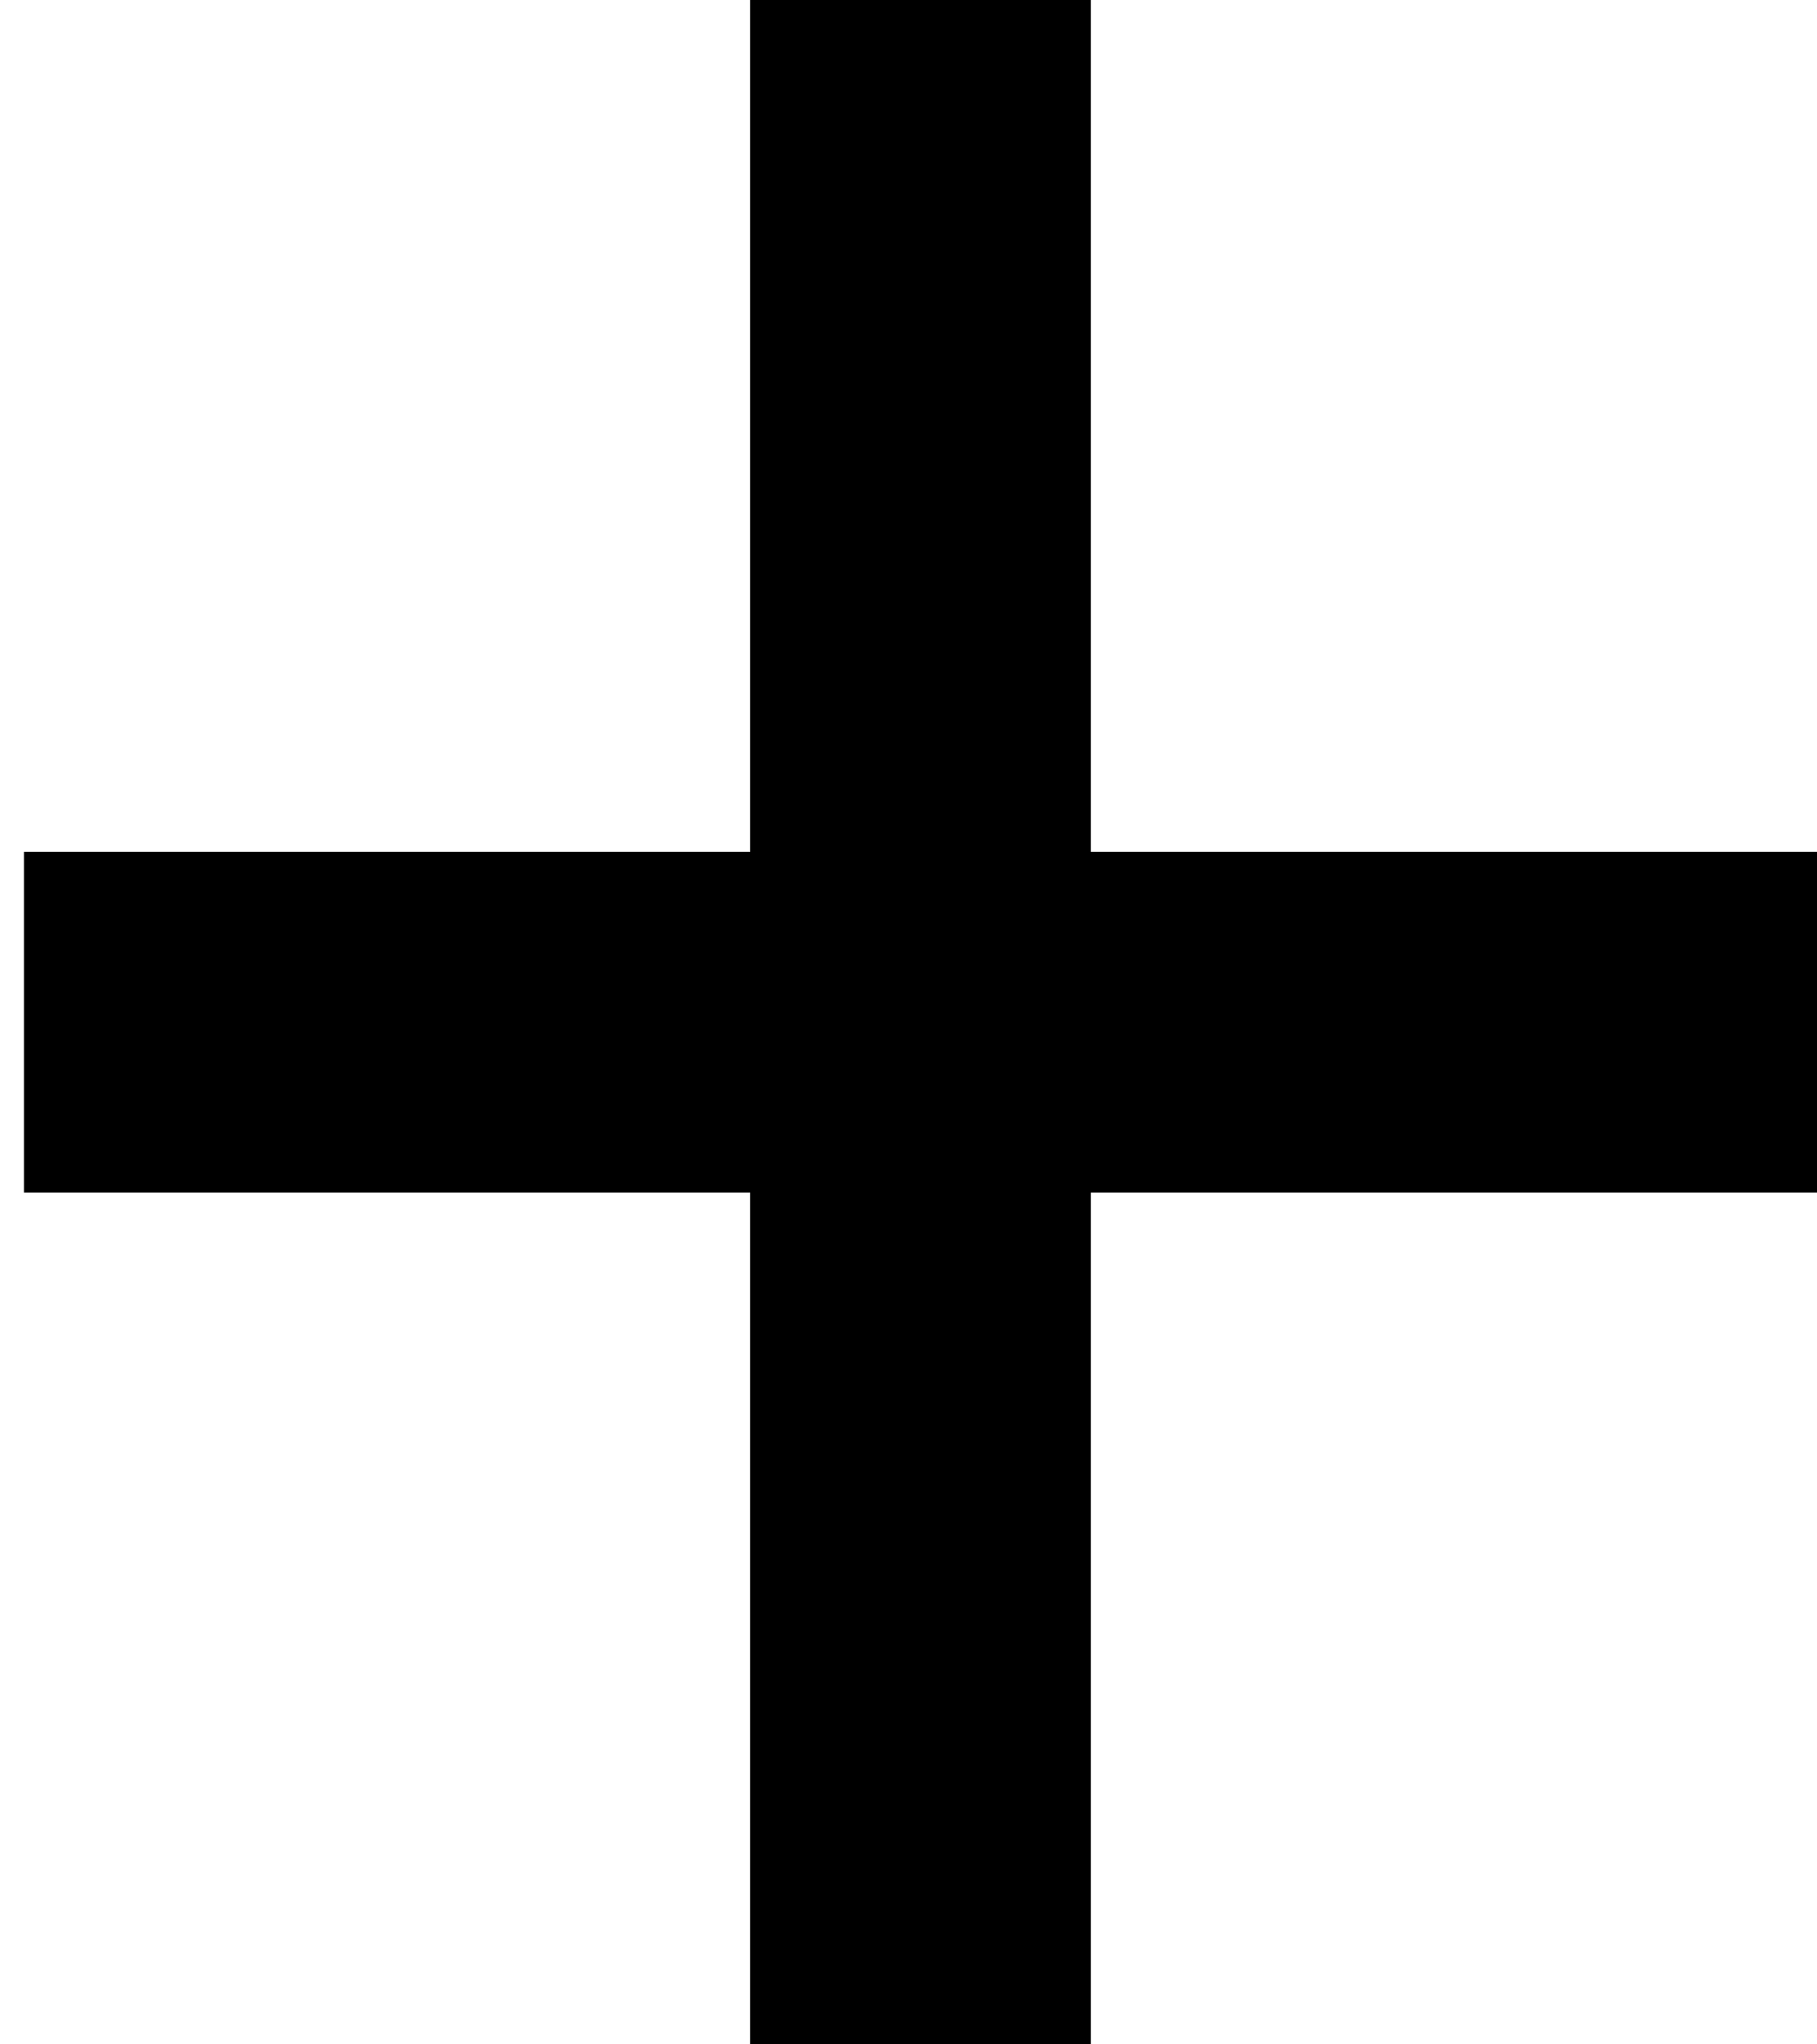 <svg width="16" height="18" viewBox="0 0 16 18" fill="none" xmlns="http://www.w3.org/2000/svg">
<path d="M0.211 10.5H16V7.5H0.211V10.5Z" fill="black"/>
<path d="M6.605 -7.47479e-08L6.605 18L9.605 18L9.605 7.47479e-08L6.605 -7.47479e-08Z" fill="black"/>
</svg>
